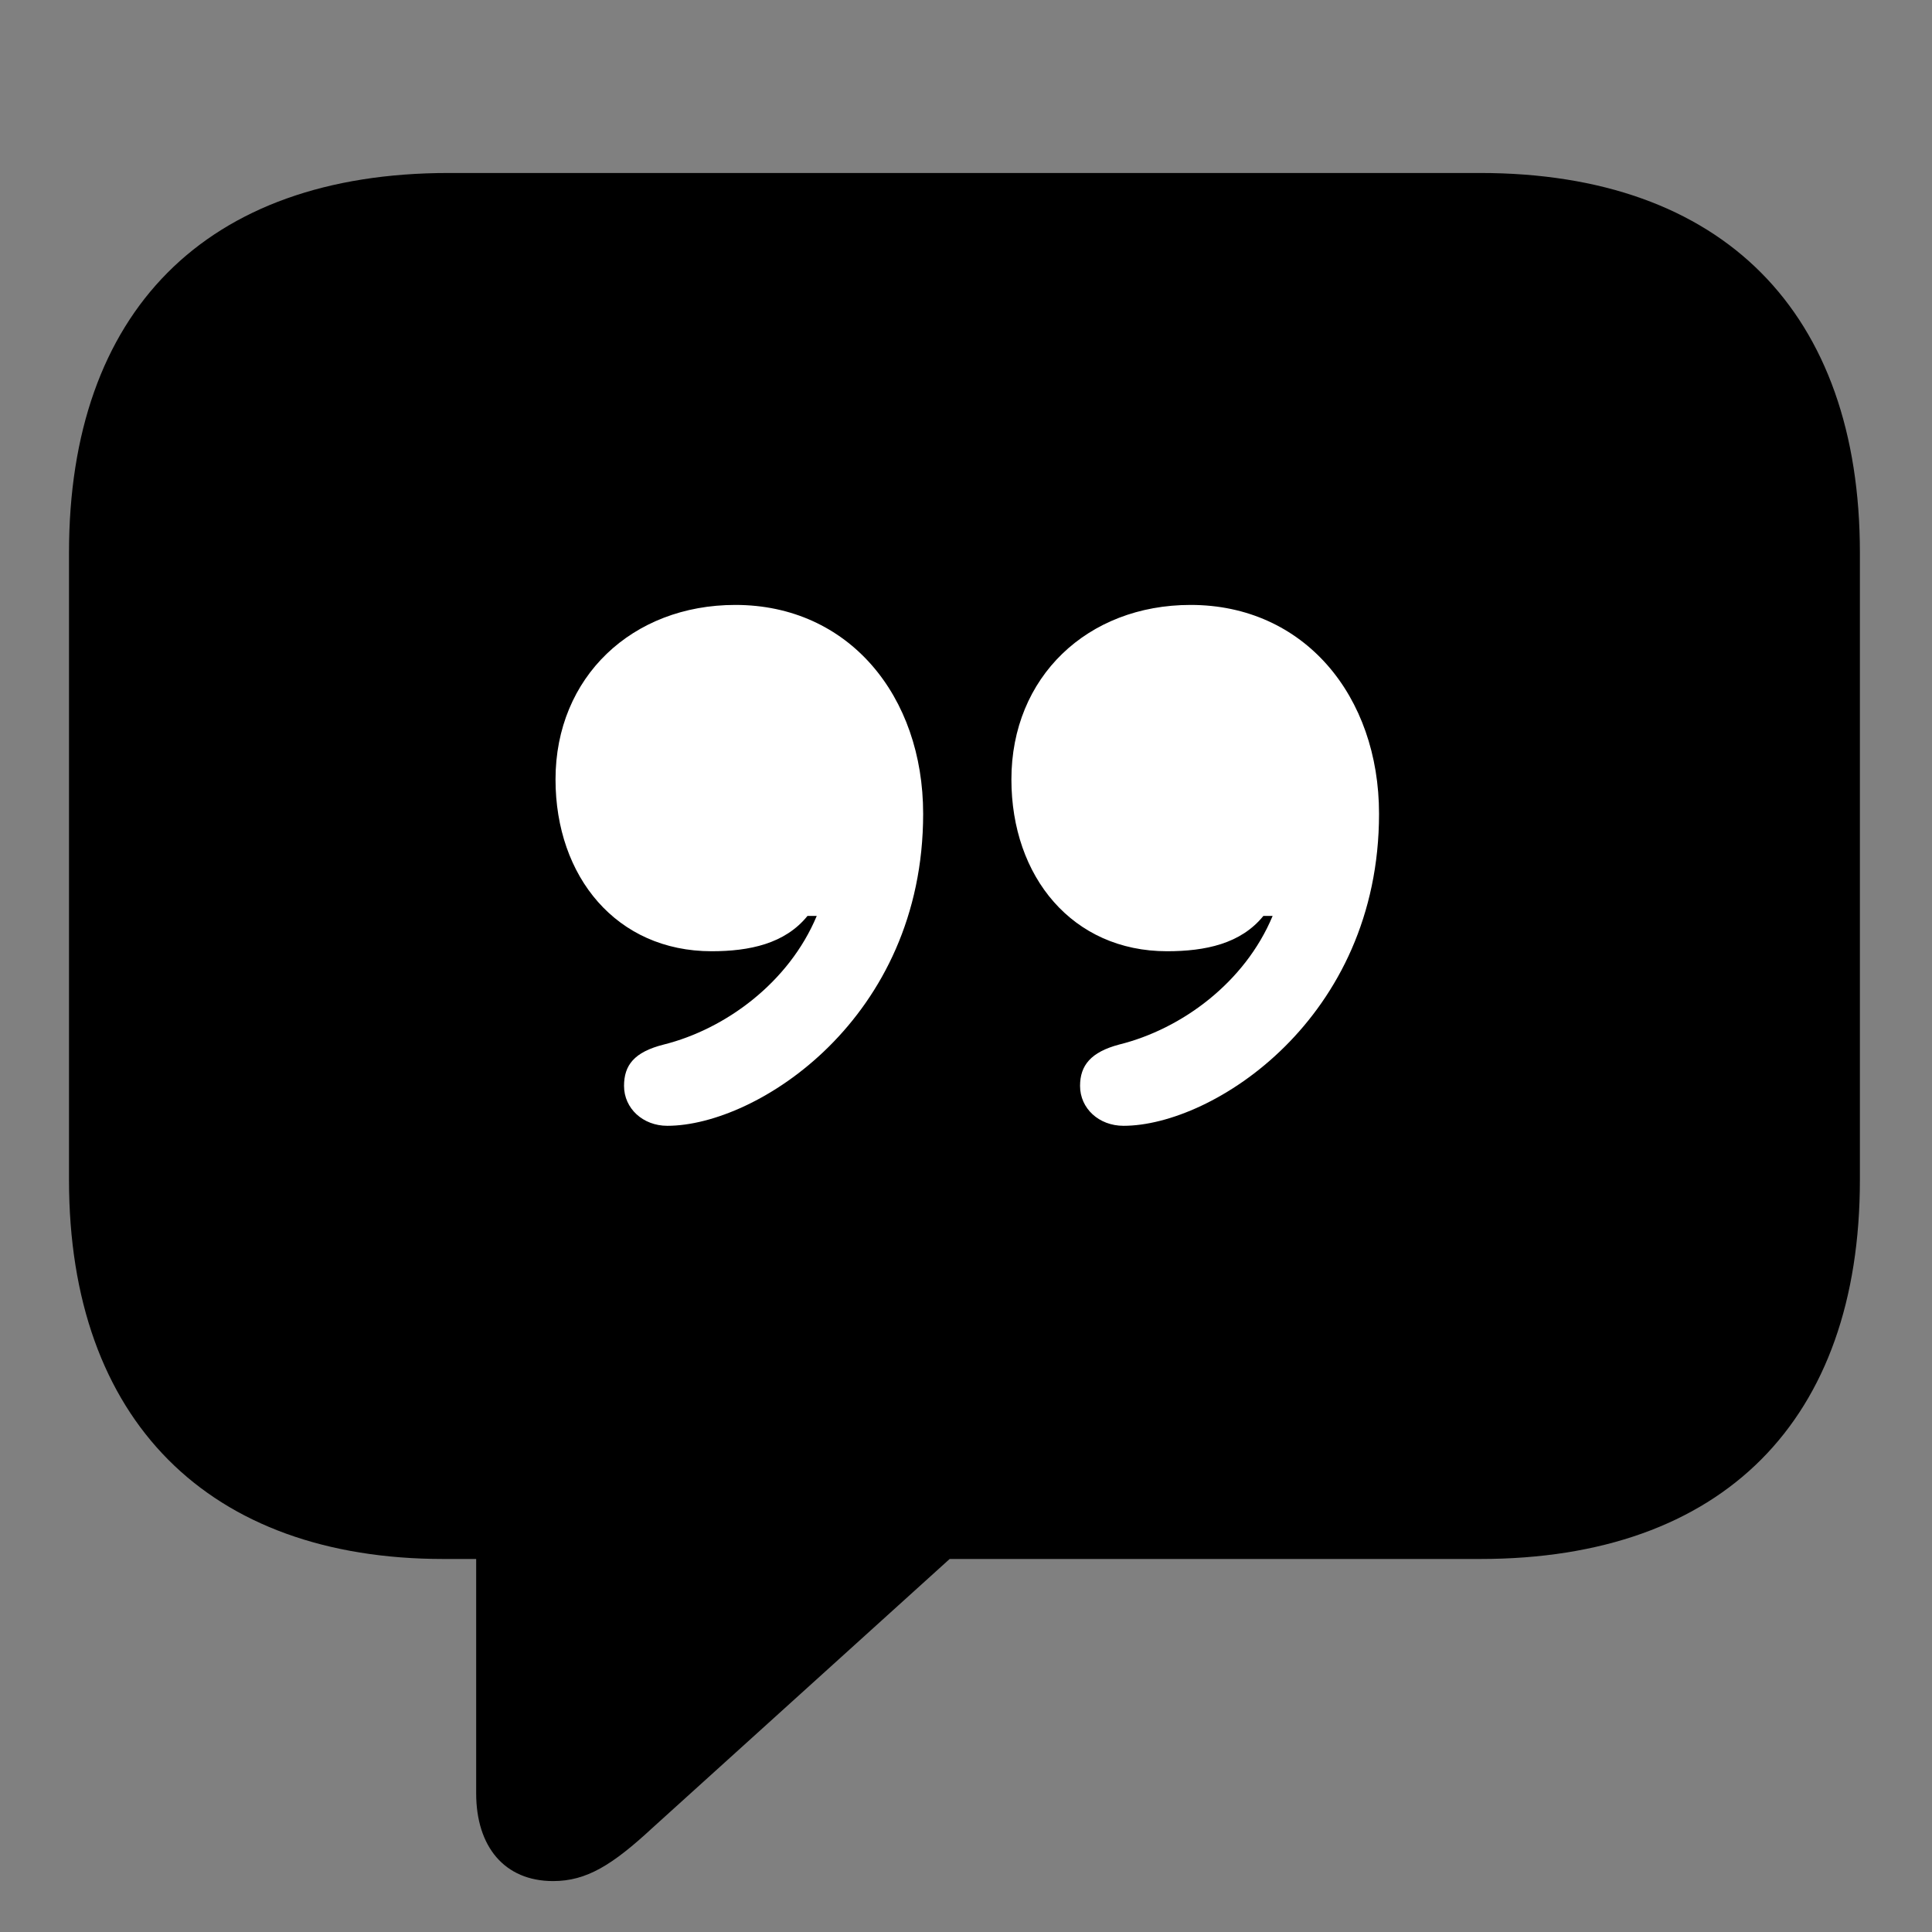<svg width="28" height="28" viewBox="0 0 28 28" fill="none" xmlns="http://www.w3.org/2000/svg">
<rect x="0" y="0" width="28" height="28" fill="#808080" stroke="none"/>
<path d="M8.016 27.262C8.5 27.262 8.874 27.03 9.458 26.489L13.763 22.594H21.45C24.978 22.594 26.955 20.578 26.955 17.1V8.011C26.955 4.533 24.978 2.507 21.45 2.507H6.502C2.976 2.507 1 4.524 1 8.011V17.1C1 20.587 3.025 22.594 6.428 22.594H6.901V25.99C6.901 26.761 7.31 27.262 8.016 27.262Z" fill="black"/>
<path d="M8.051 11.296C8.051 9.812 9.162 8.767 10.657 8.767C12.303 8.767 13.379 10.088 13.379 11.794C13.379 14.765 10.97 16.316 9.671 16.316C9.318 16.316 9.044 16.064 9.044 15.738C9.044 15.441 9.187 15.247 9.621 15.138C10.518 14.913 11.435 14.237 11.837 13.274H11.703C11.376 13.679 10.859 13.786 10.313 13.786C8.936 13.786 8.051 12.707 8.051 11.296ZM14.658 11.296C14.658 9.812 15.759 8.767 17.255 8.767C18.903 8.767 19.986 10.088 19.986 11.794C19.986 14.765 17.577 16.316 16.283 16.316C15.926 16.316 15.653 16.064 15.653 15.738C15.653 15.441 15.809 15.247 16.221 15.138C17.128 14.913 18.043 14.237 18.444 13.274H18.31C17.983 13.679 17.467 13.786 16.913 13.786C15.543 13.786 14.658 12.707 14.658 11.296Z" fill="white"/>
</svg>
